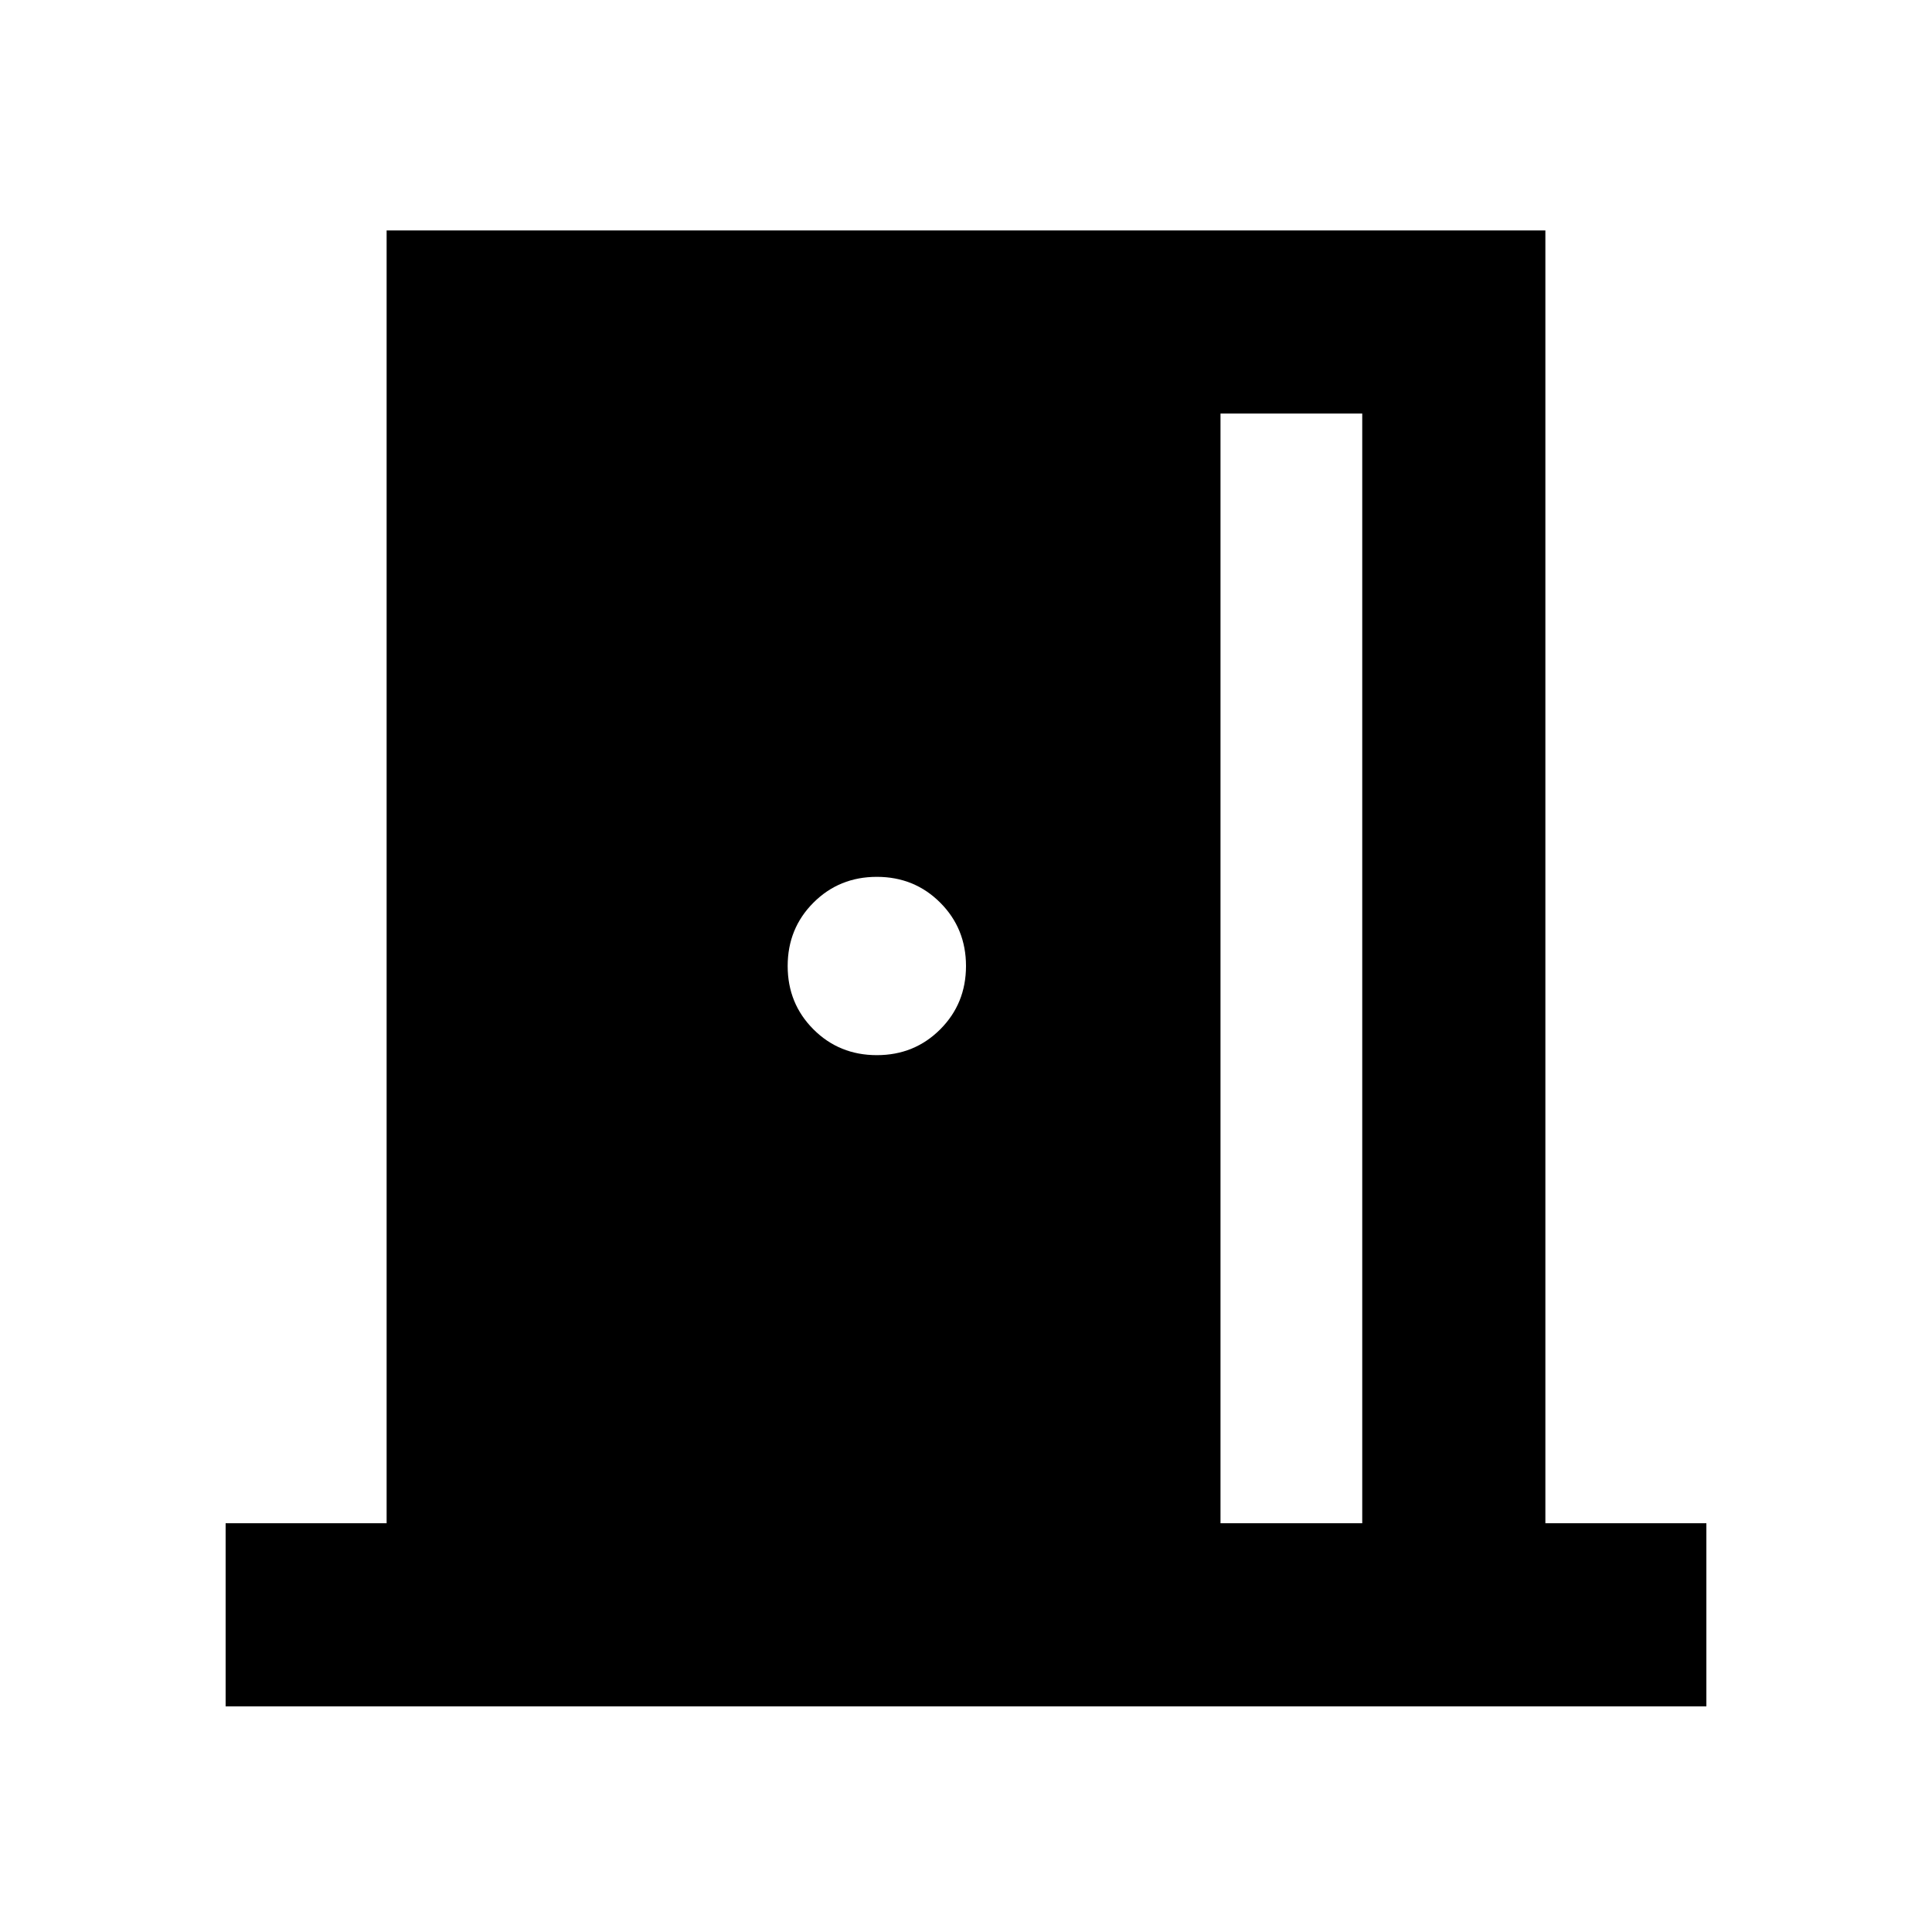 <svg xmlns="http://www.w3.org/2000/svg" height="24" viewBox="0 -960 960 960" width="24"><path d="M112.11-112.11v-91h80V-845.5h575.78v642.39h80v91H112.11Zm494.35-91h70.43V-754.5h-70.43v551.39ZM435.7-435.7q18.67 0 31.48-12.81Q480-461.33 480-480q0-18.67-12.82-31.49-12.81-12.81-31.48-12.81-18.68 0-31.49 12.81-12.82 12.82-12.82 31.49 0 18.67 12.82 31.49 12.81 12.81 31.49 12.81Z"/></svg>